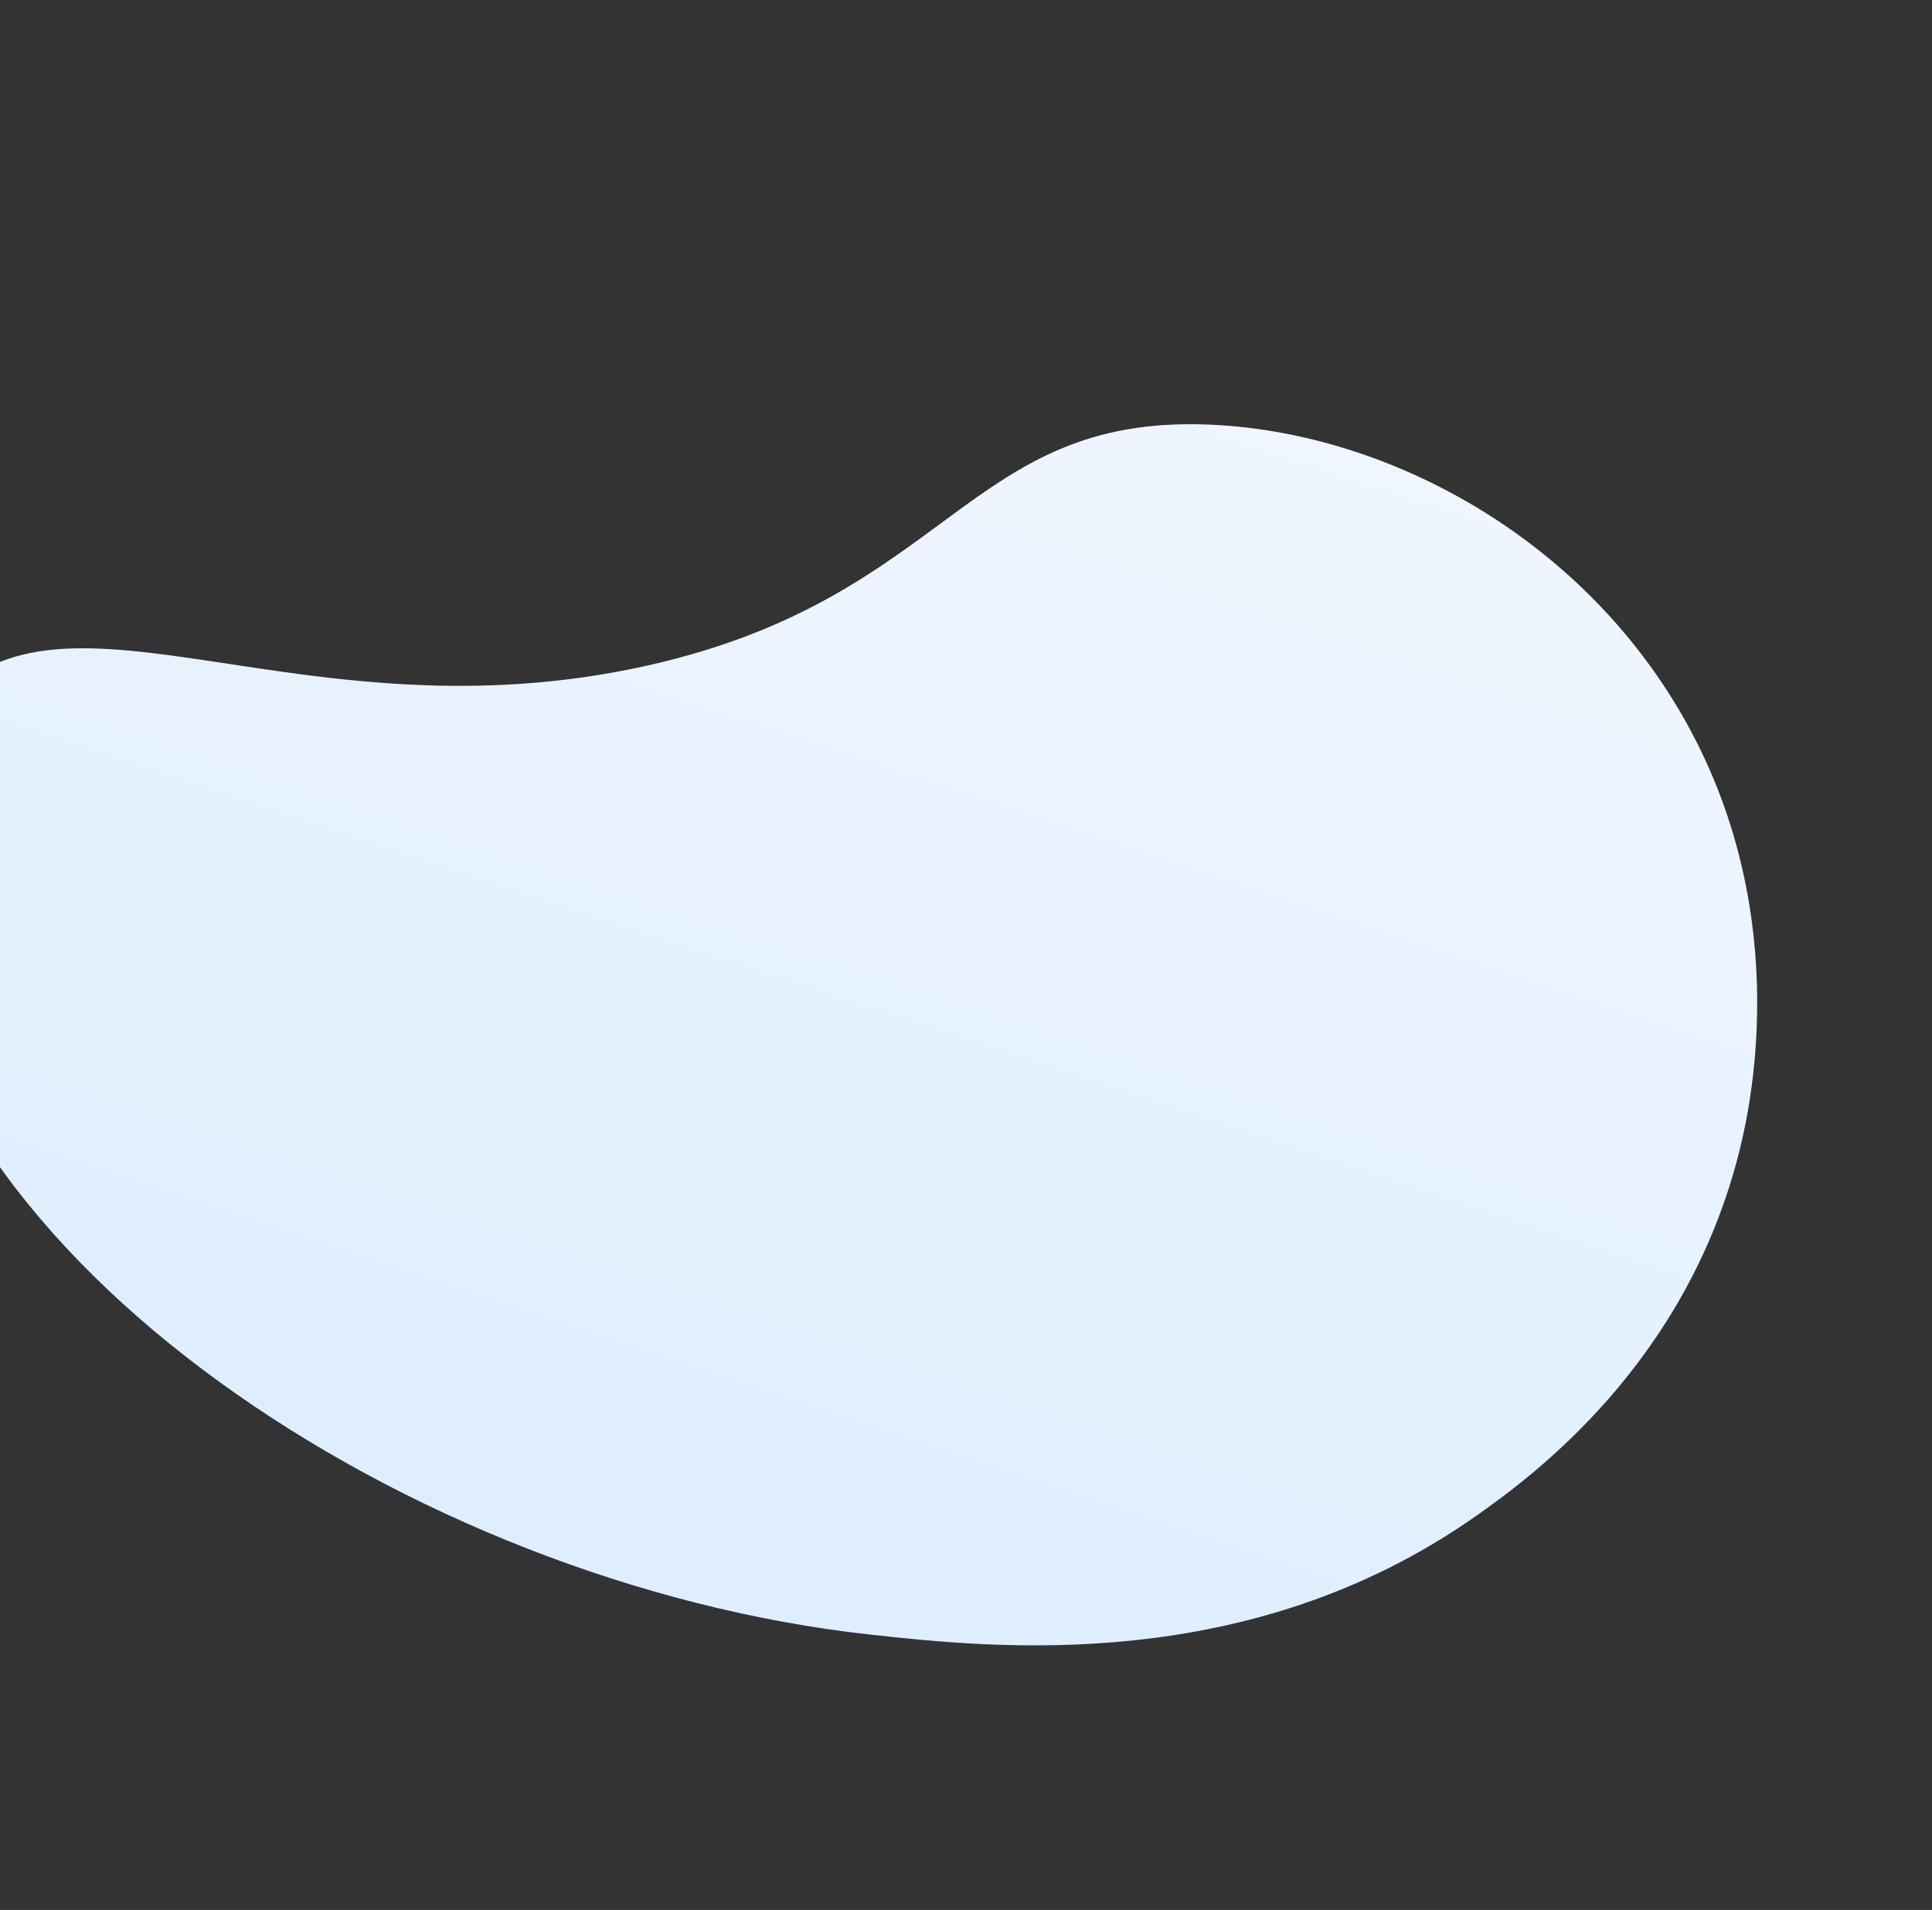 <svg width="979" height="968" viewBox="0 0 979 968" fill="none" xmlns="http://www.w3.org/2000/svg">
<rect x="0" y="0" width="979" height="968" fill="#333333" stroke="none"/>
<path d="M-28.943 356.256C32.433 285.768 153.639 376.957 329.26 337.049C481.369 302.467 490.12 210.61 611.652 215.165C700.441 218.475 797.193 269.743 850.367 359.06C909.007 457.539 887.69 557.798 881.706 582.127C854.993 691.251 775.708 748.814 747.738 768.475C632.498 849.428 503.183 835.242 441.146 828.467C208.11 802.945 -41.376 636.571 -52.484 455.689C-53.961 432.008 -56.648 388.086 -28.943 356.256Z" fill="url(#paint0_linear)"/>
<defs>
<linearGradient id="paint0_linear" x1="555.833" y1="69.815" x2="321.593" y2="775.623" gradientUnits="userSpaceOnUse">
<stop stop-color="#F3F7FF"/>
<stop offset="1" stop-color="#DEEEFE"/>
</linearGradient>
</defs>
</svg>
